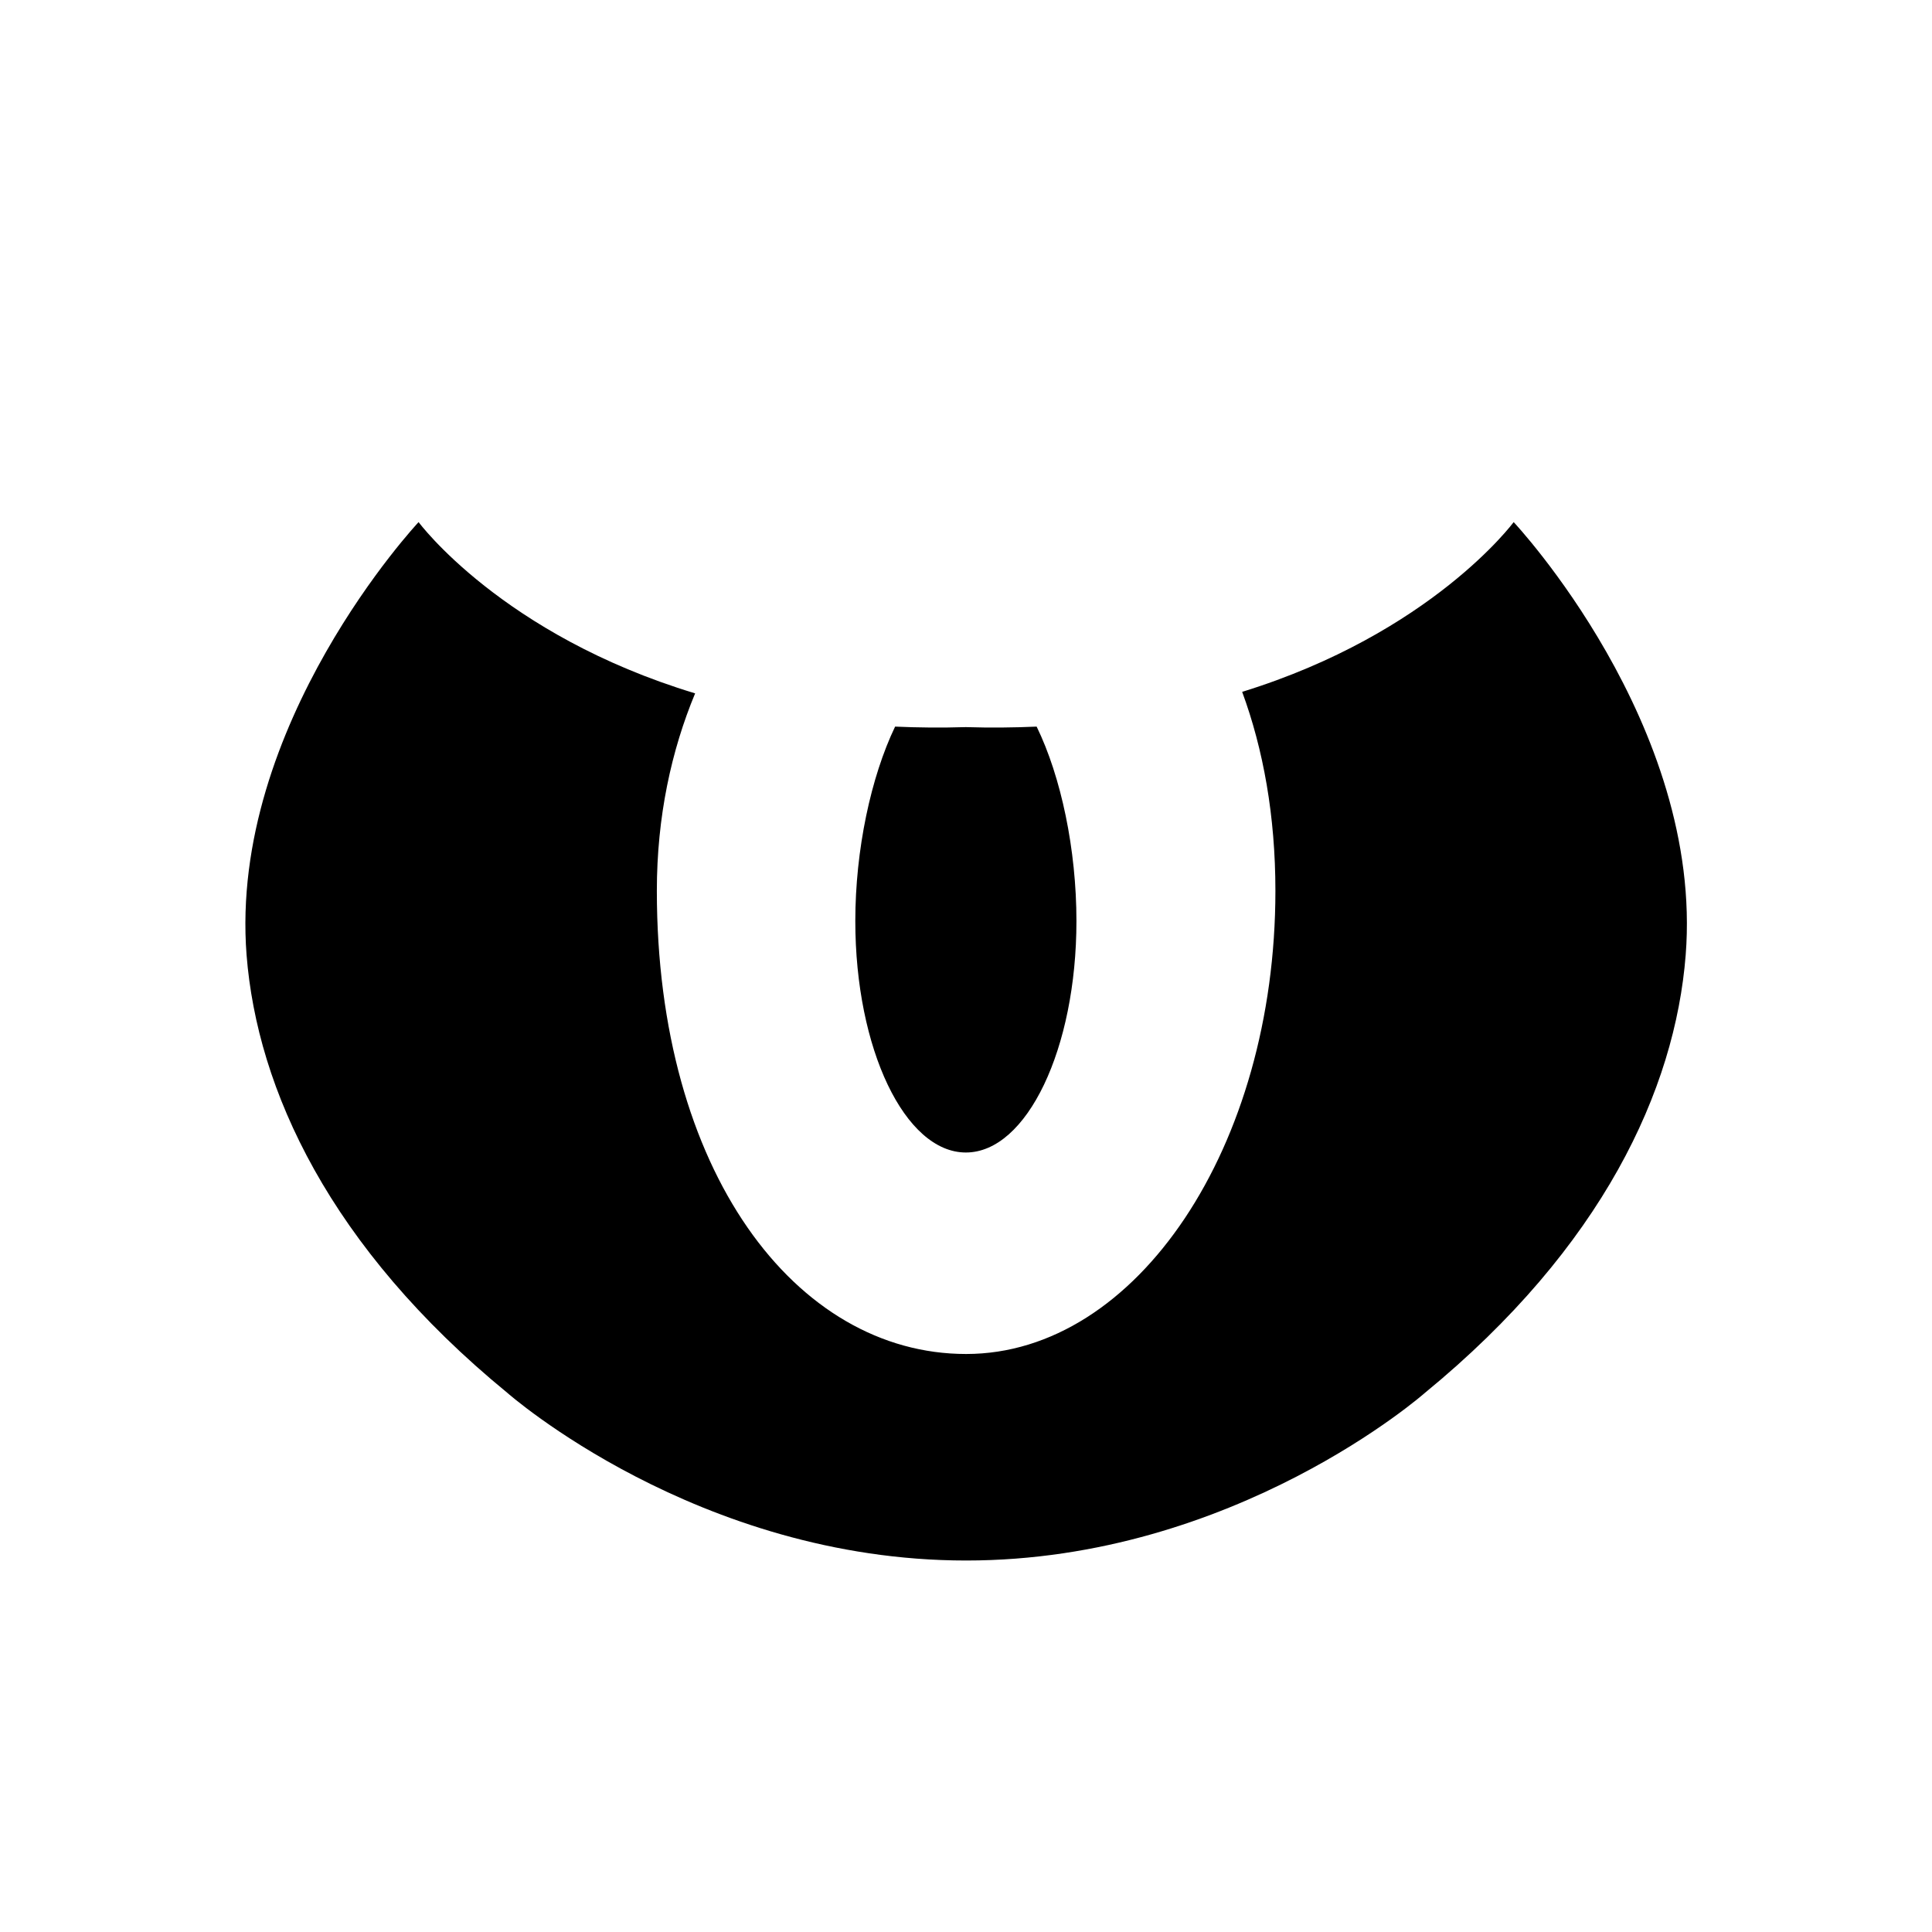 <svg xmlns="http://www.w3.org/2000/svg" viewBox="0 0 76.71 76.71"><path d="M60.1 20.73s-3.25 4.41-10.78 6.74c.84 2.28 1.32 4.93 1.32 7.9 0 10.15-5.5 18.39-12.28 18.39s-12.28-7.27-12.28-18.39c0-2.95.58-5.58 1.52-7.84-7.67-2.32-10.98-6.8-10.98-6.8s-7.54 8.04-6.83 17.19c.42 5.33 3.3 11.6 10.35 17.38 0 0 7.54 6.66 18.22 6.66s18.22-6.66 18.22-6.66c7.05-5.78 9.93-12.04 10.35-17.38.72-9.15-6.83-17.19-6.83-17.19z"/><path d="M35.54 28.85c-.96 2-1.58 4.89-1.58 7.72 0 5.08 1.97 9.19 4.39 9.19s4.39-4.12 4.39-9.19c0-2.84-.61-5.73-1.58-7.72-.9.04-1.84.05-2.81.02-.97.03-1.91.02-2.81-.02z"/></svg>